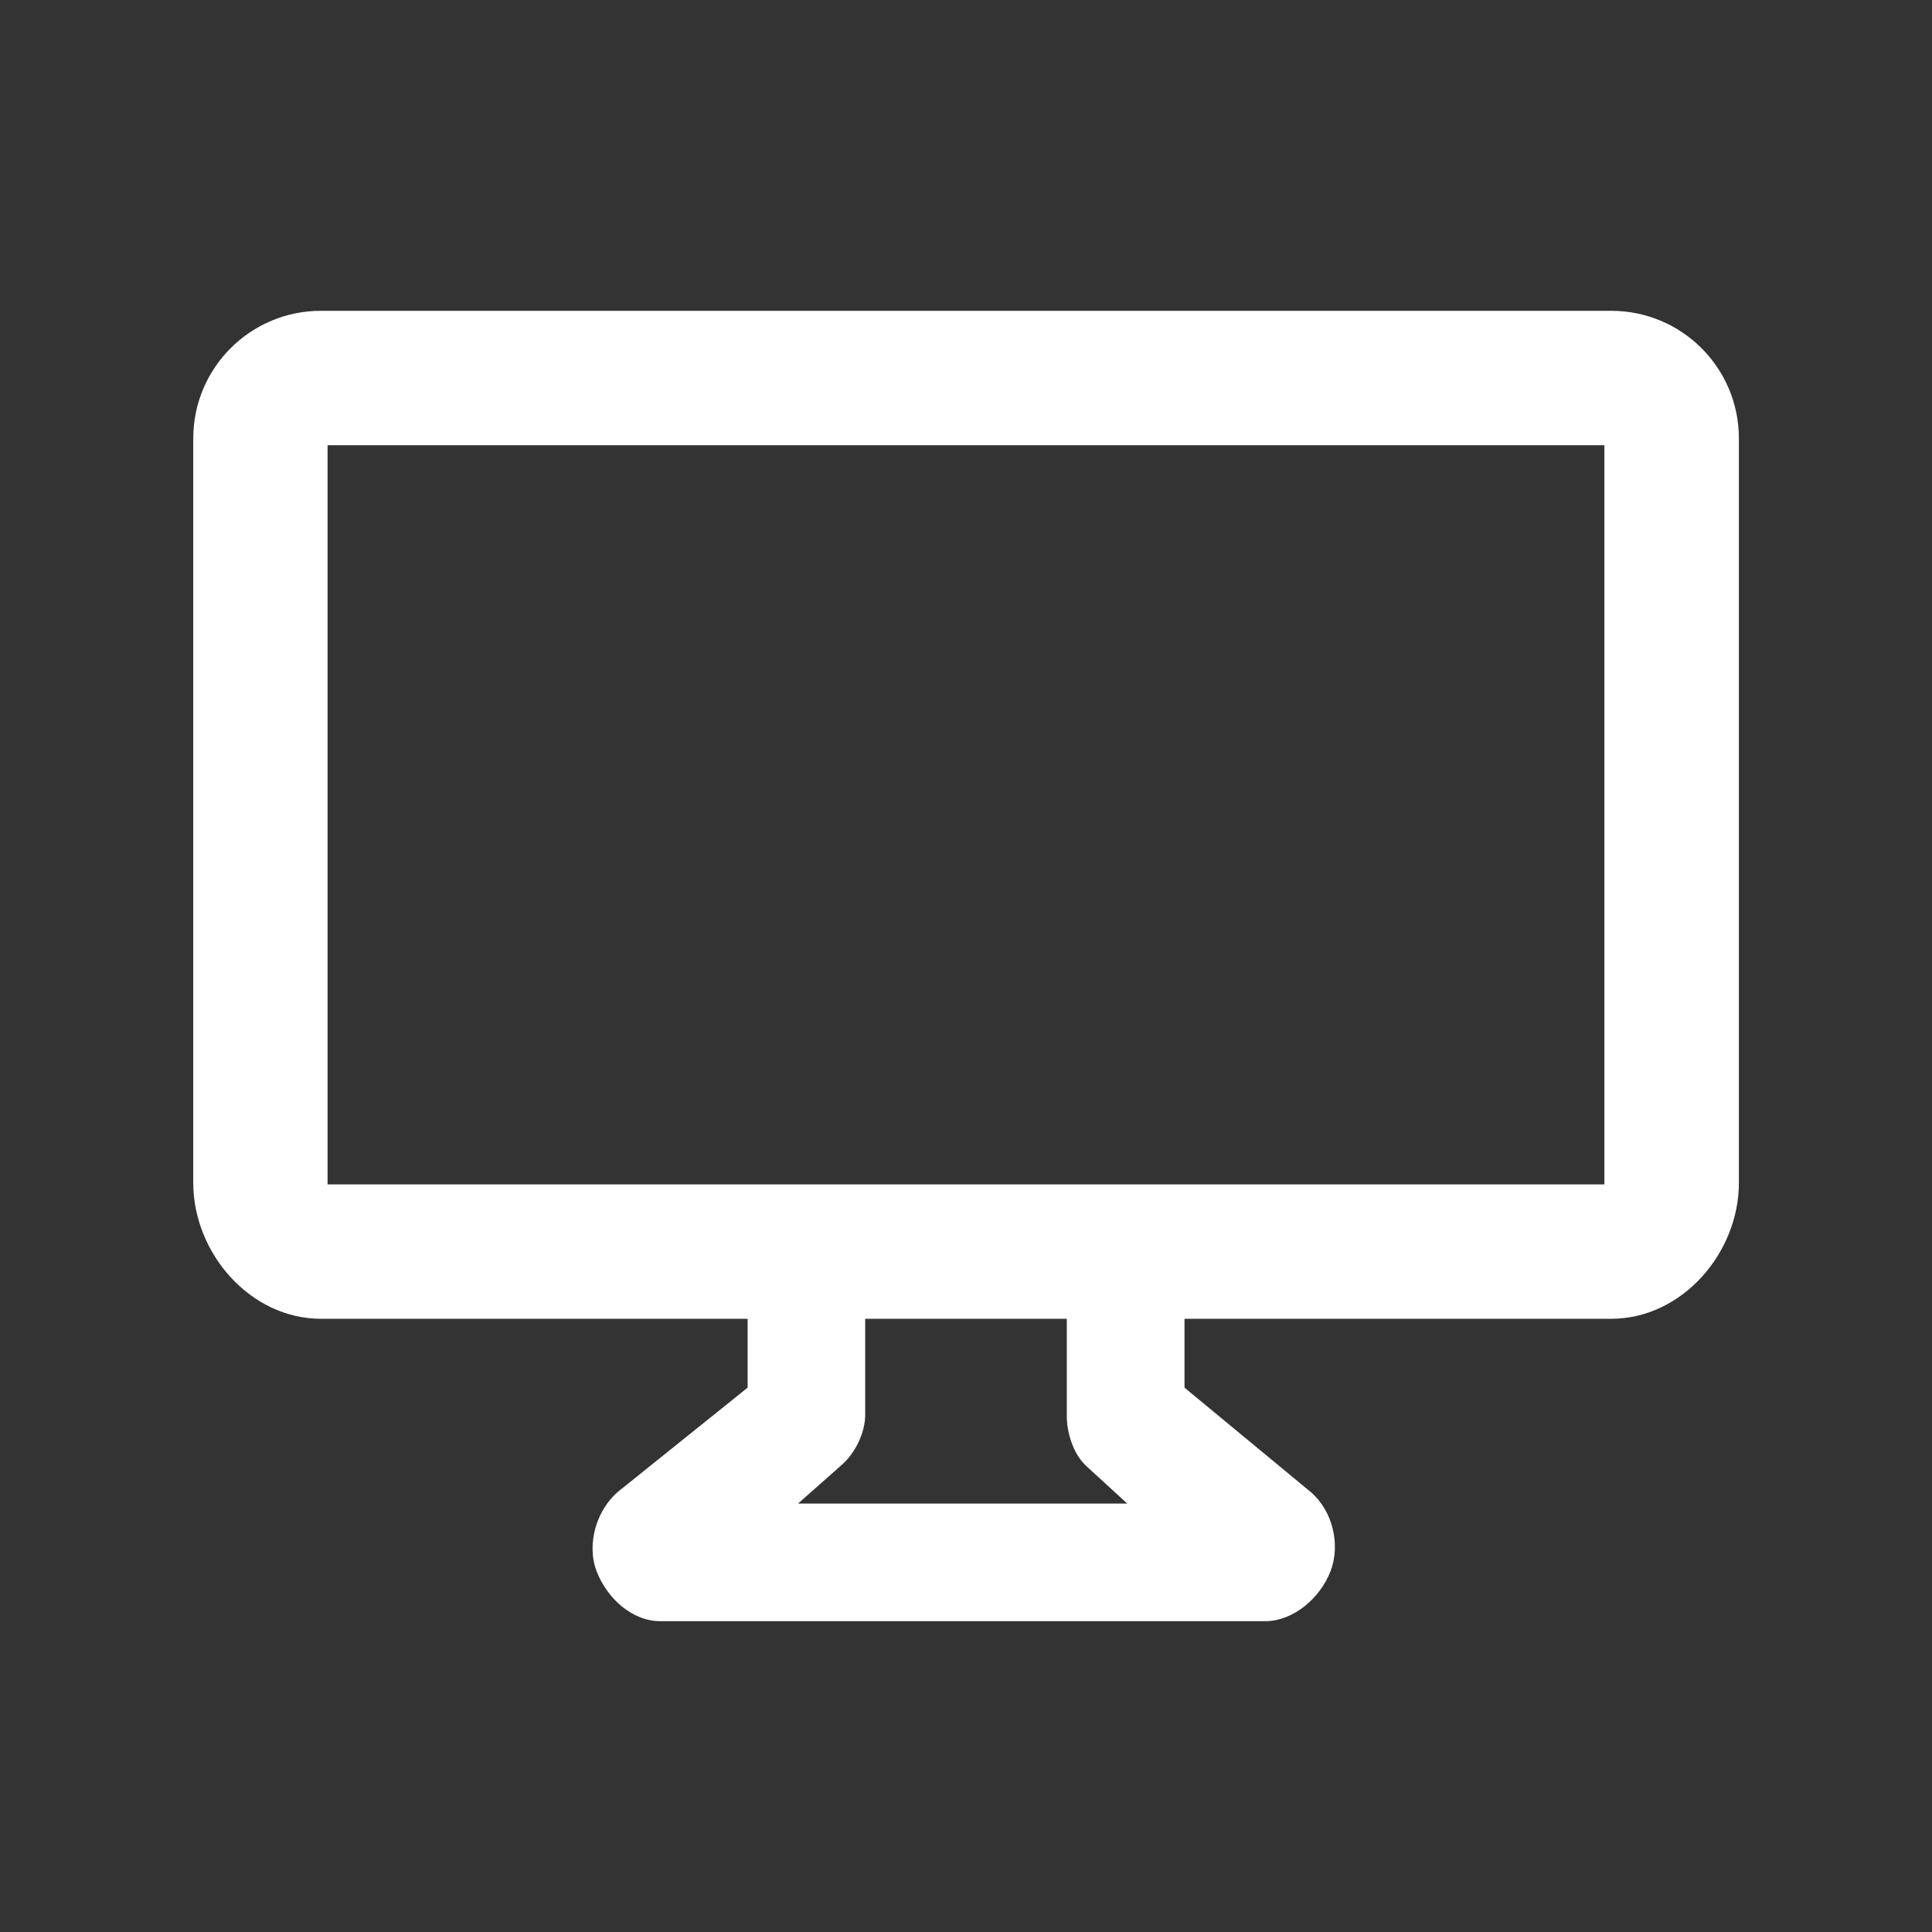 <!-- Generated by IcoMoon.io -->
<svg version="1.1" xmlns="http://www.w3.org/2000/svg" width="40" height="40" viewBox="0 0 40 40">
<rect x="0" y="0" width="40" height="40" fill="#333333" stroke="none"/>
<title>di-device-desktop</title>
<path fill="#fff" d="M33.357 6.435h-26.713c-1.461 0-2.643 1.183-2.643 2.643v15.409c0 1.461 1.183 2.817 2.643 2.817h8.835v1.426l-2.643 2.122c-0.487 0.383-0.696 1.113-0.487 1.67s0.73 1.043 1.322 1.043h12.522c0.591 0 1.148-0.487 1.357-1.043s0.035-1.252-0.417-1.635l-2.609-2.157v-1.426h8.835c1.461 0 2.643-1.357 2.643-2.817v-15.409c0-1.461-1.183-2.643-2.643-2.643zM22.504 30.365l0.835 0.765h-6.817l0.904-0.8c0.278-0.243 0.487-0.661 0.487-1.043v-1.983h4.174v2.017c0 0.348 0.139 0.8 0.417 1.043zM33.217 24.522h-26.435v-15.304h26.435v15.304z"></path>
</svg>
